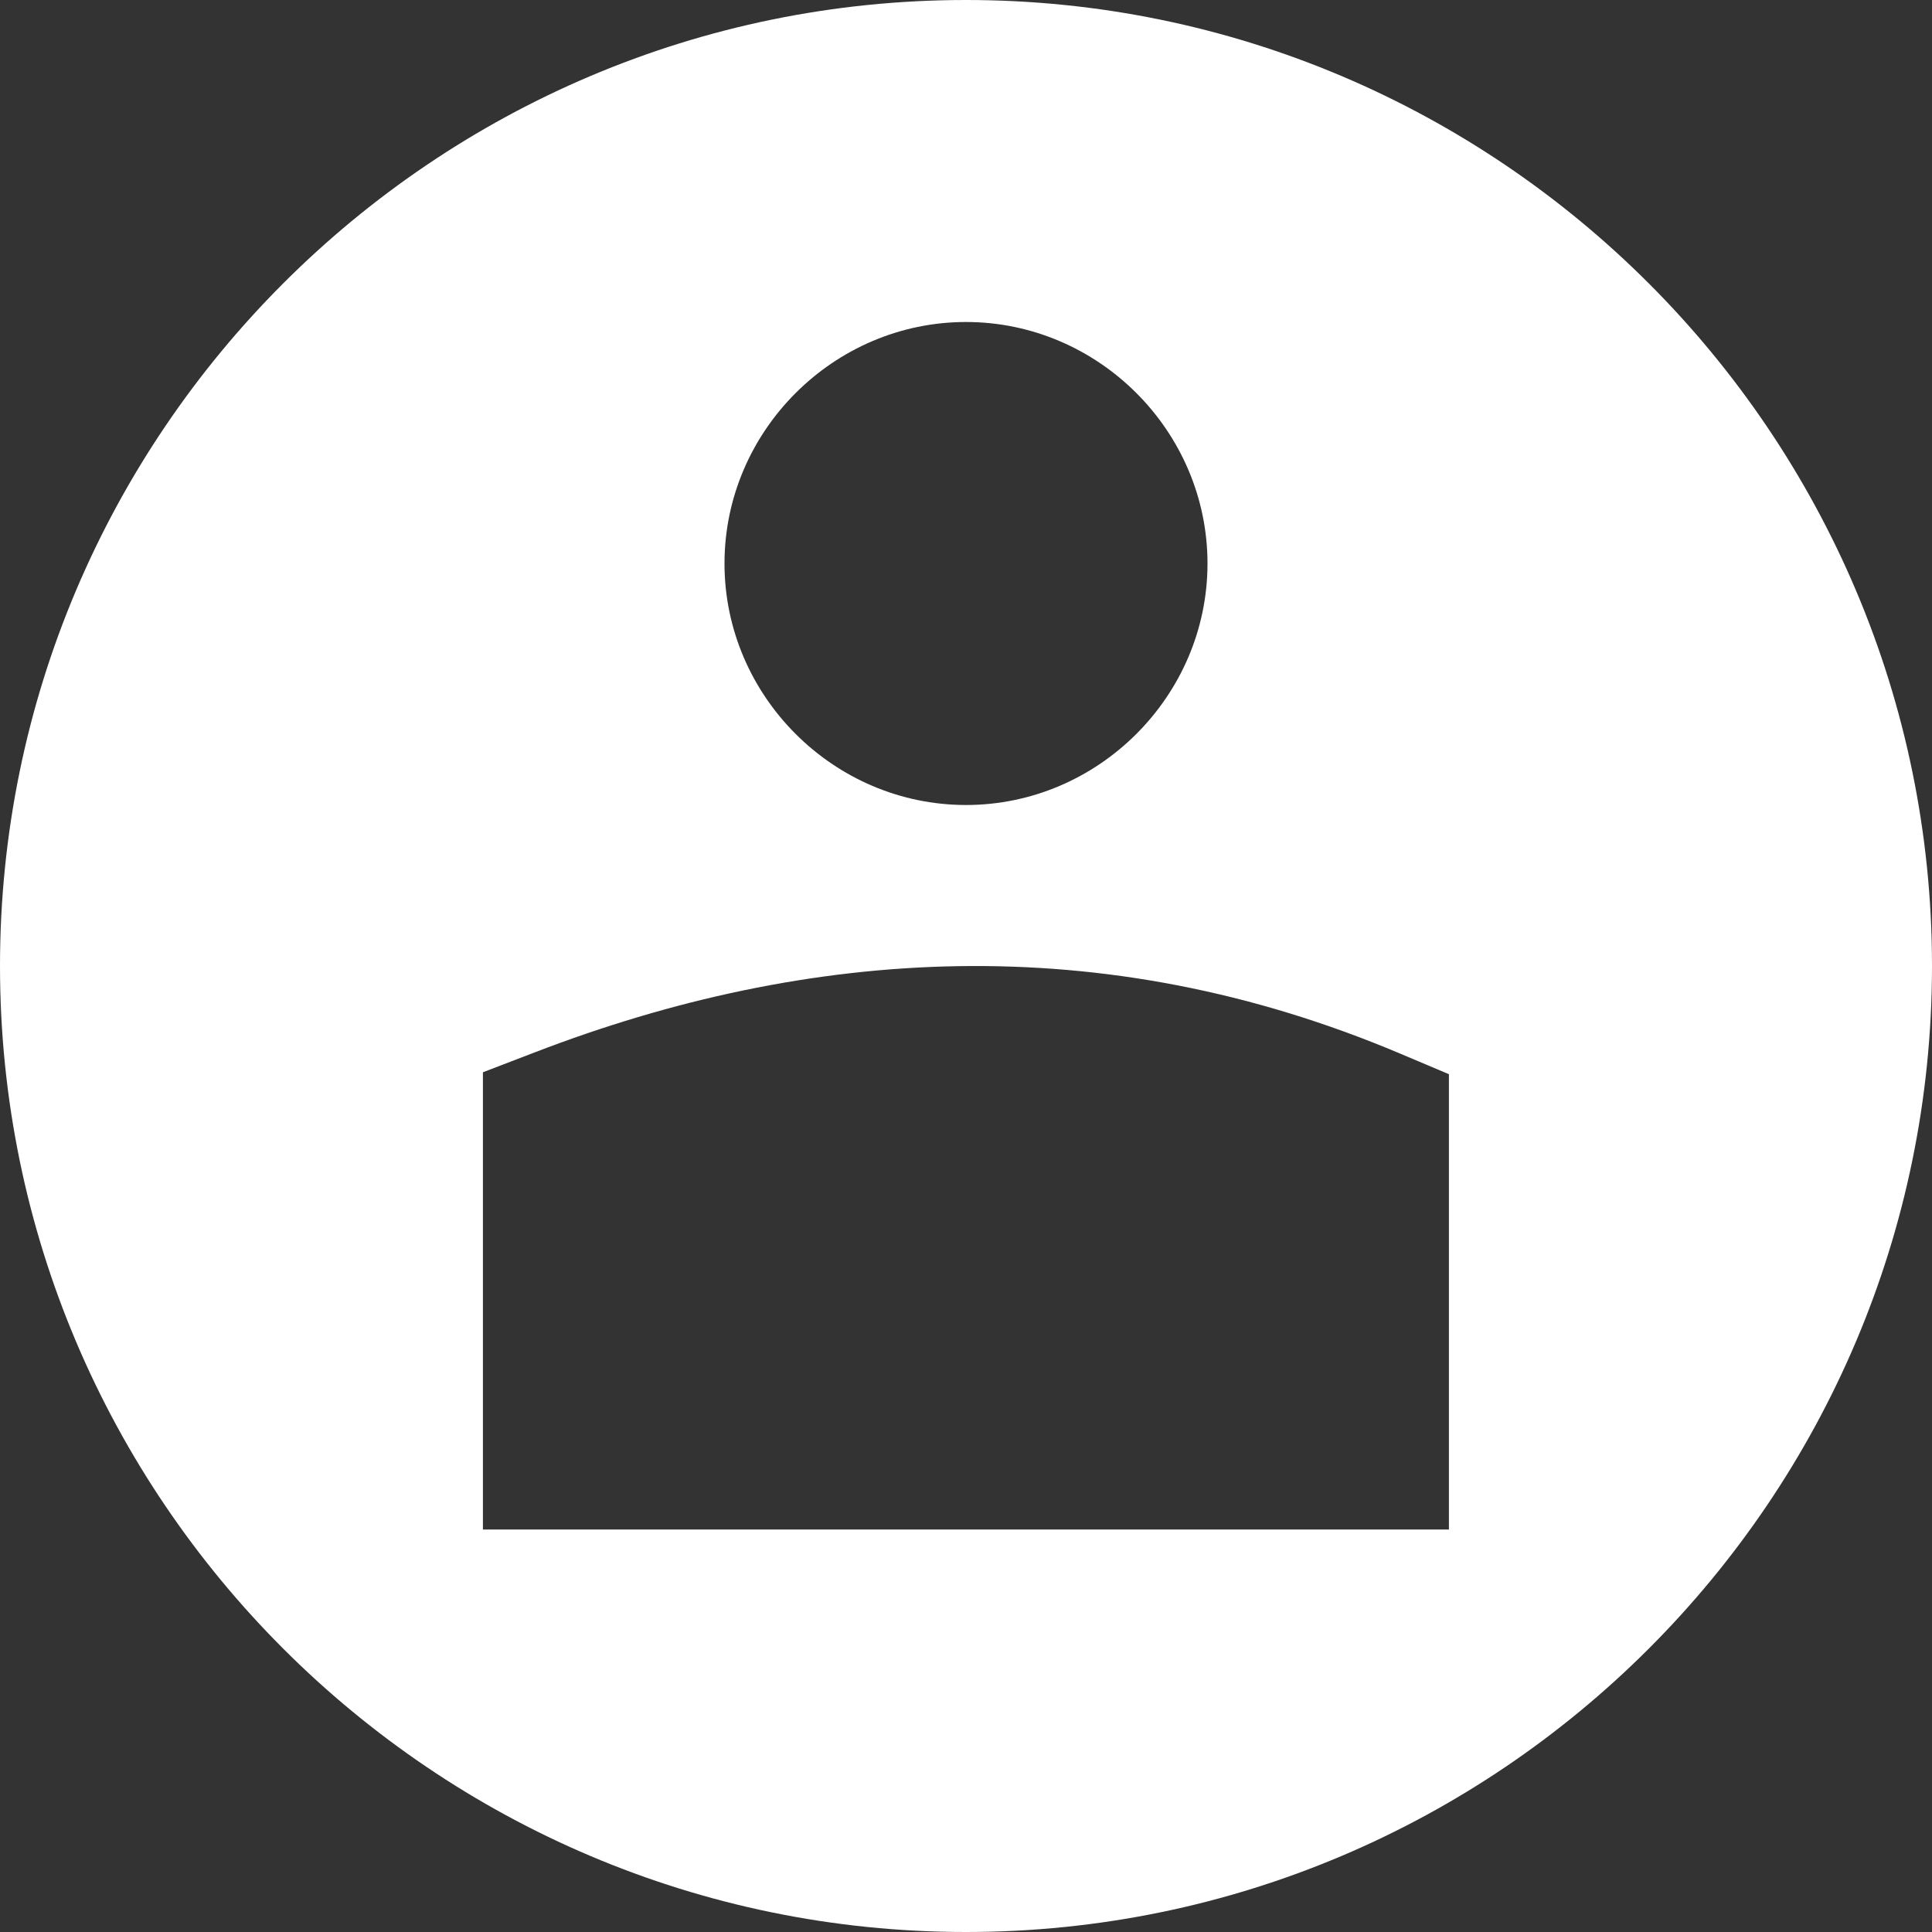 <svg xmlns="http://www.w3.org/2000/svg" id="Profile" version="1.1" viewBox="0 0 24 24">
  <rect x="0" y="0" width="24" height="24" fill="#333333" stroke="none"/>
  <g id="layer1" transform="translate(0 -1028.362)" fill="#000000" class="color000000 svgShape">
    <path id="path11759" d="m 12,1028.362 c -6.616,0 -12,5.385 -12,12 0,6.616 5.384,12 12,12 6.616,0 12,-5.384 12,-12 0,-6.615 -5.384,-12 -12,-12 z m 0,4 c 1.645,0 3,1.355 3,3 0,1.645 -1.355,3 -3,3 -1.645,0 -3,-1.355 -3,-3 0,-1.645 1.355,-3 3,-3 z m -0.098,8.002 c 1.799,-0.029 3.634,0.302 5.486,1.084 l 0.611,0.258 0,3.656 0,2 -12,0 0,-2 0,-3.68 0.641,-0.246 c 1.701,-0.655 3.463,-1.043 5.262,-1.072 z" style="line-height:normal;text-indent:0;text-align:start;text-decoration-line:none;text-decoration-style:solid;text-decoration-color:#000;text-transform:none;block-progression:tb;white-space:normal;isolation:auto;mix-blend-mode:normal;solid-color:#000;solid-opacity:1" color="#000" font-style="normal" font-variant="normal" font-weight="400" font-stretch="normal" font-size="medium" font-family="sans-serif" text-decoration="none" letter-spacing="normal" word-spacing="normal" direction="ltr" writing-mode="lr-tb" baseline-shift="baseline" text-anchor="start" clip-rule="nonzero" display="inline" overflow="visible" visibility="visible" opacity="1" color-interpolation="sRGB" color-interpolation-filters="linearRGB" fill="#ffffff" fill-opacity="1" fill-rule="nonzero" stroke="none" stroke-width="2" stroke-linecap="butt" stroke-linejoin="miter" stroke-miterlimit="4" stroke-dasharray="none" stroke-dashoffset="0" stroke-opacity="1" color-rendering="auto" image-rendering="auto" shape-rendering="auto" text-rendering="auto" enable-background="accumulate" class="color666666 svgShape"></path>
  </g>
</svg>
